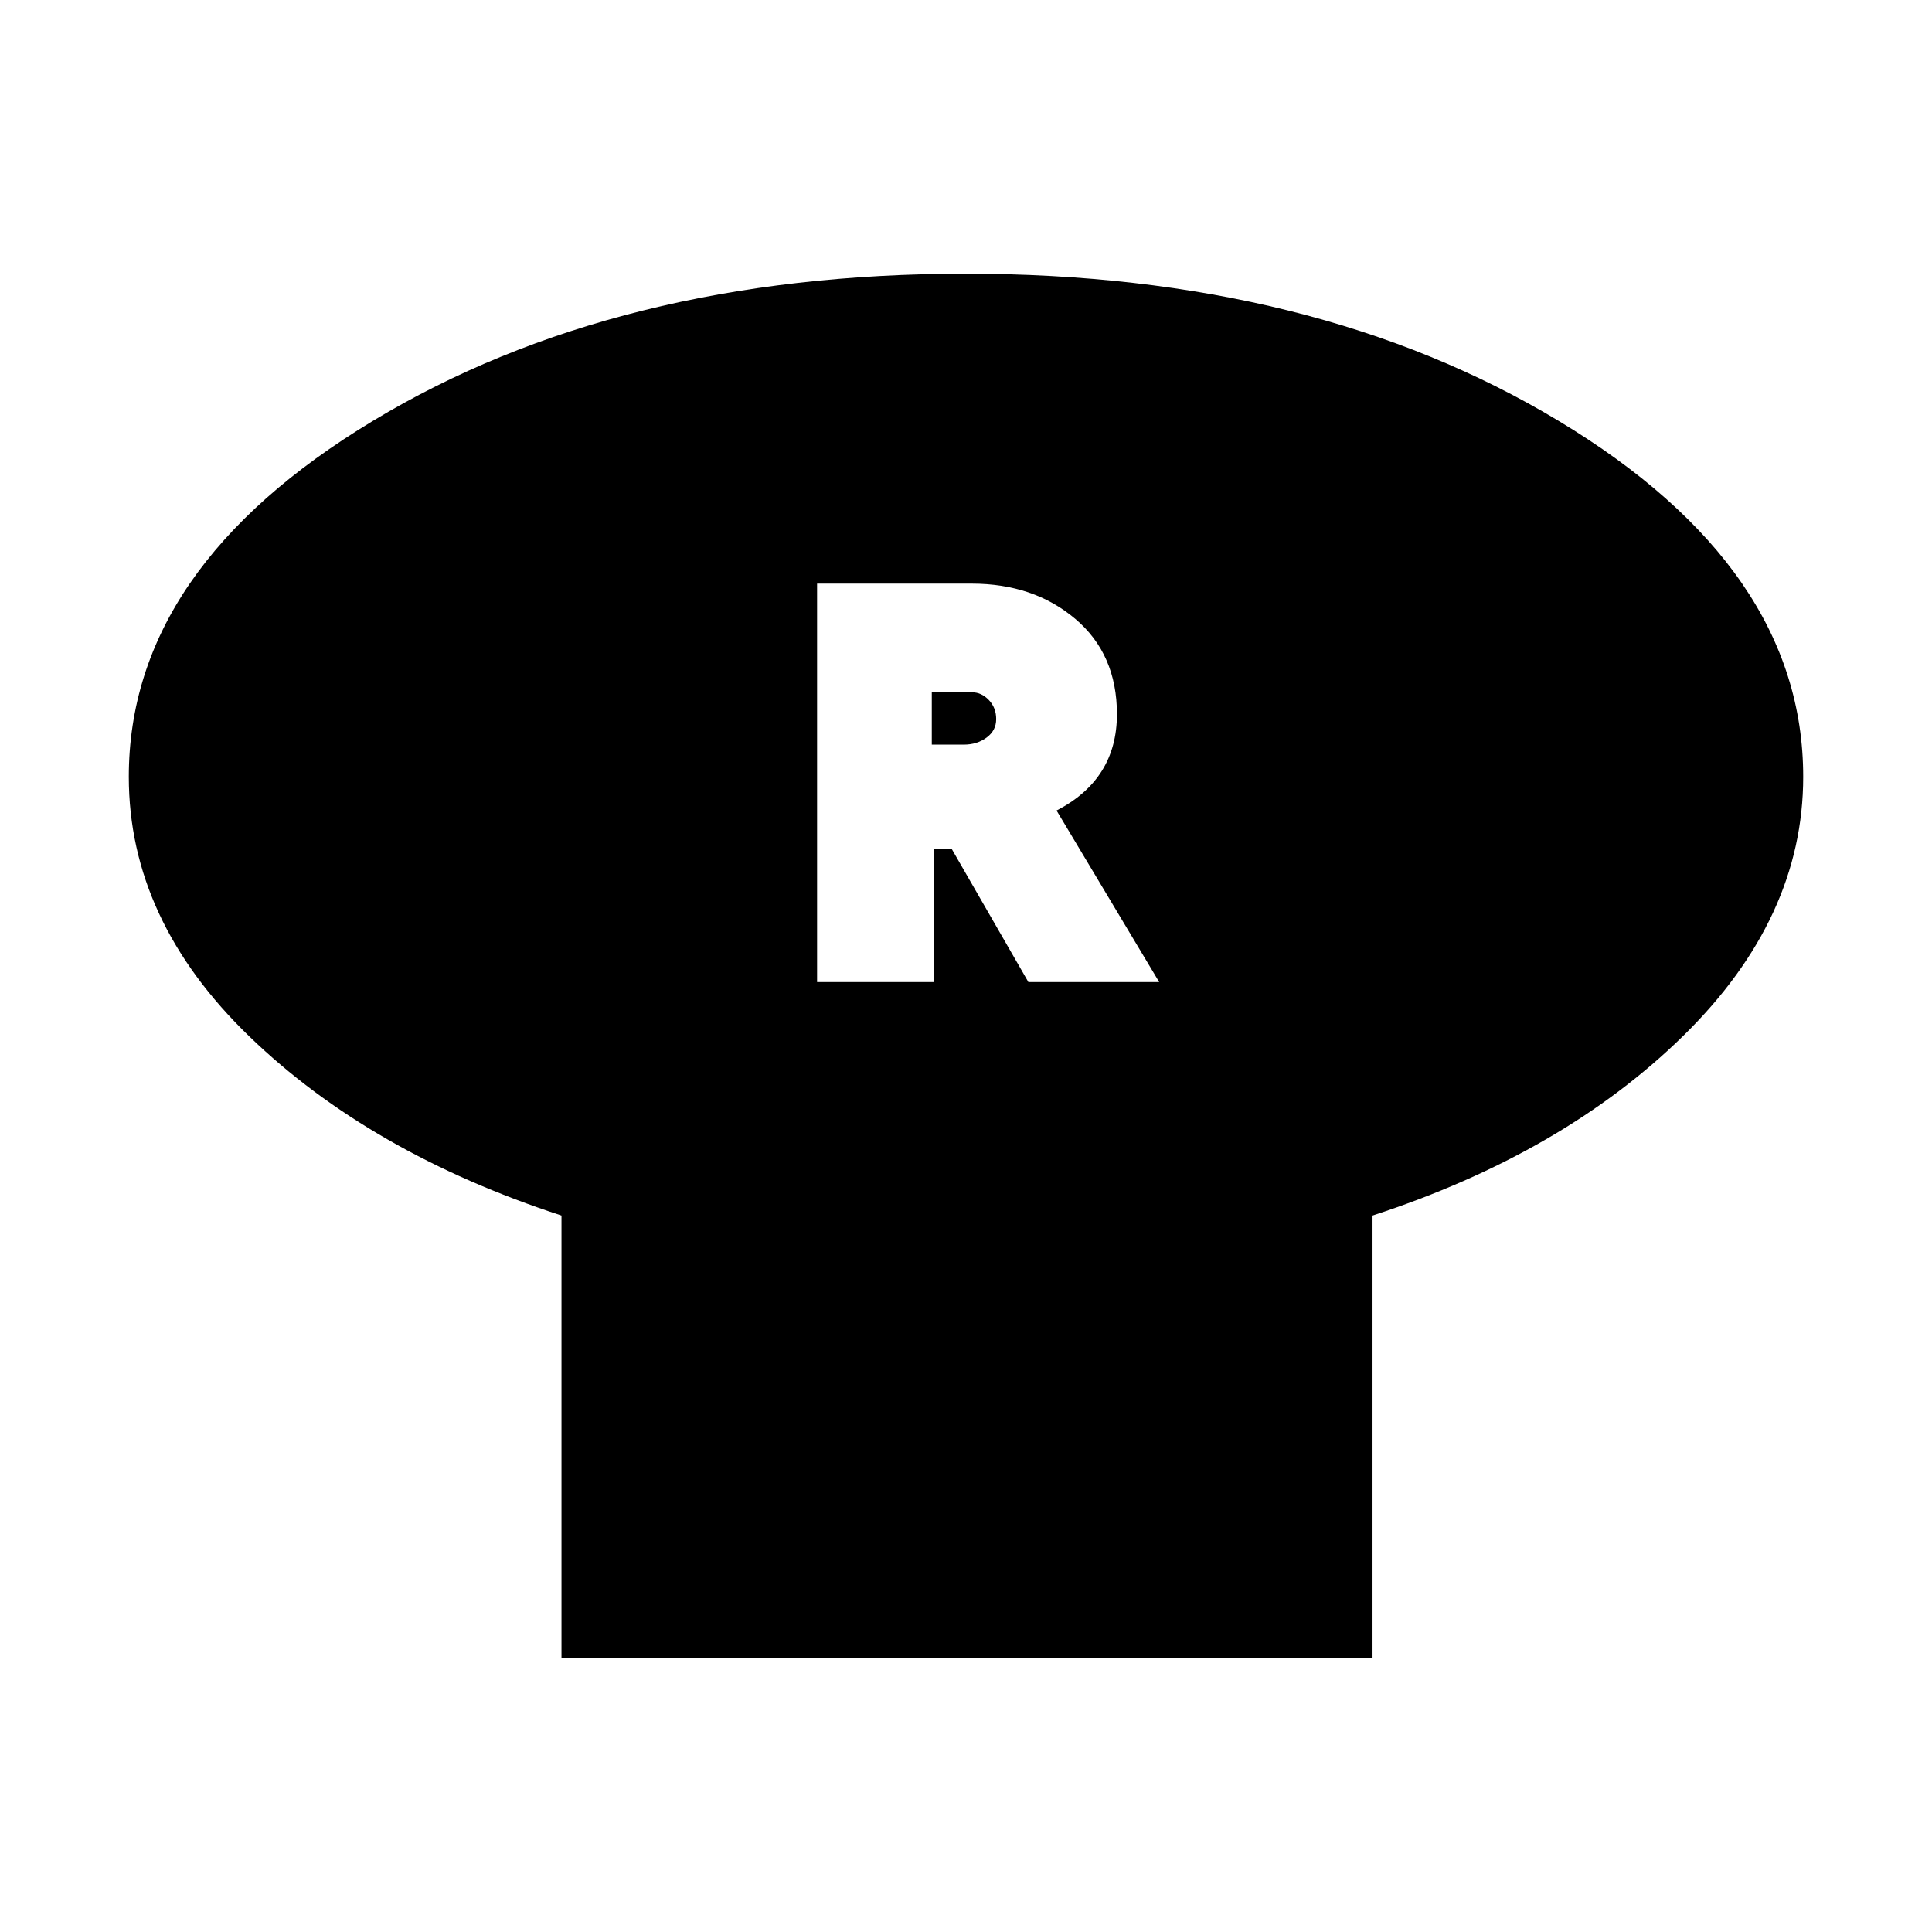 <svg xmlns="http://www.w3.org/2000/svg" height="20" viewBox="0 -960 960 960" width="20"><path d="M682-356v220H279v-220q-95-31-155-88.9Q64-502.8 64-574q0-103.69 121.27-176.84Q306.55-824 479.77-824 653-824 774.5-750.84 896-677.69 896-574q0 70.2-59.5 128.6Q777-387 682-356ZM406-472h58v-66h9l38 66h65l-51-85.25q15-7.75 22.5-19.71 7.5-11.97 7.5-28.15 0-29.89-20.71-47.39T482.84-670H406v198Zm57-118v-26h20q4.67 0 8.33 3.82 3.67 3.83 3.67 9.51 0 5.67-4.77 9.17T479-590h-16Z"/></svg>